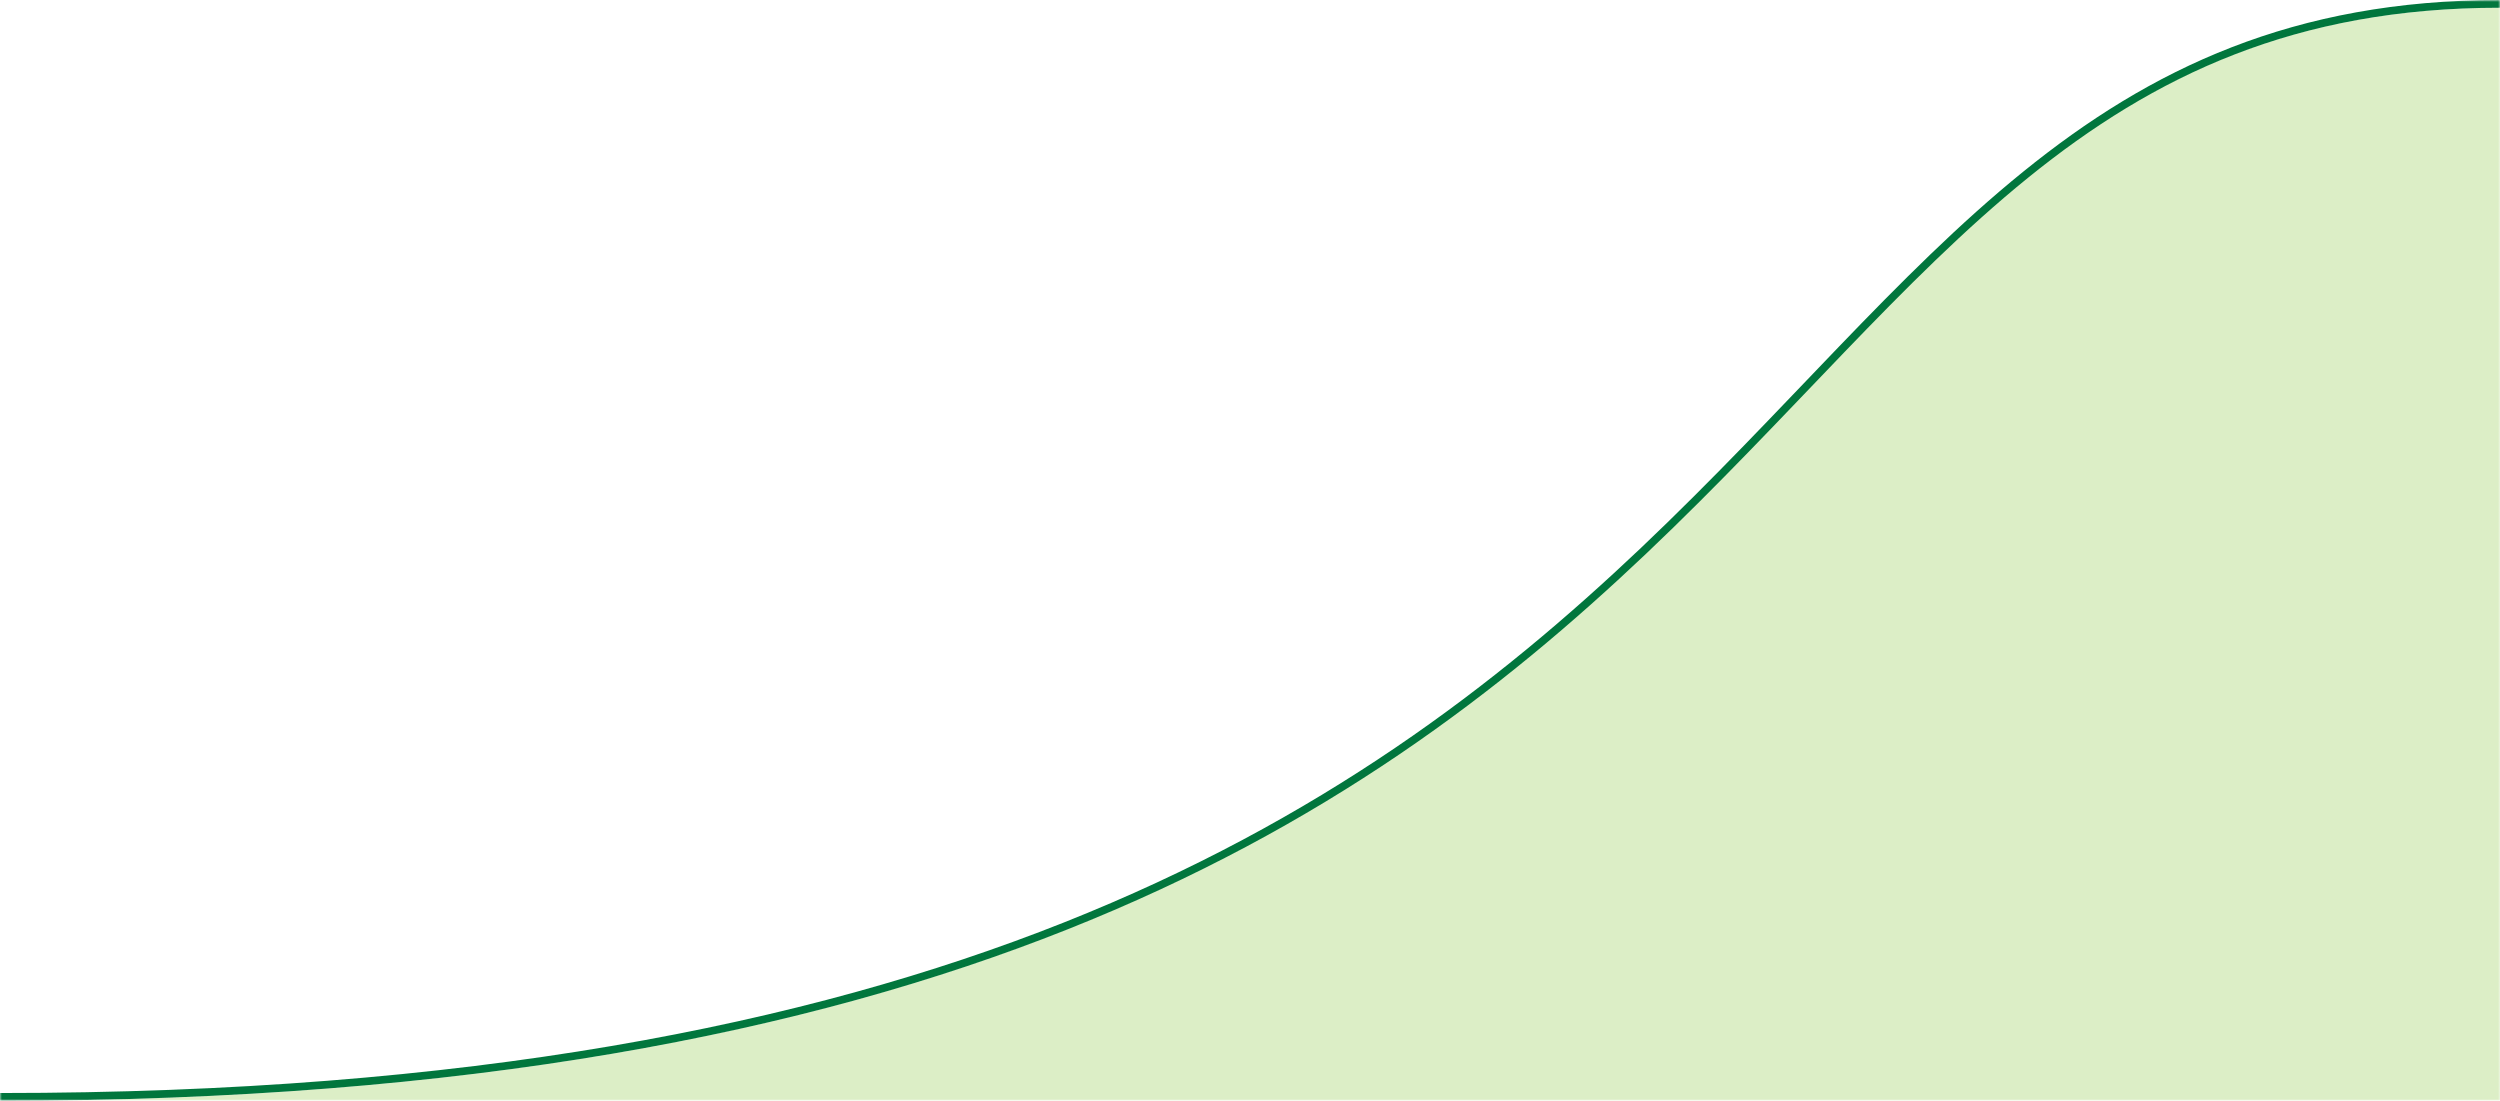 <?xml version="1.0" encoding="UTF-8"?>
<svg width="100%" height="100%" preserveAspectRatio="none" viewBox="0 0 645 284" version="1.1" xmlns="http://www.w3.org/2000/svg" xmlns:xlink="http://www.w3.org/1999/xlink">
    <title>Group</title>
    <defs>
        <rect id="path-1" x="0" y="0" width="645" height="284"></rect>
    </defs>
    <g id="Page-1" stroke="none" stroke-width="1" fill="none" fill-rule="evenodd">
        <g id="Group">
            <mask id="mask-2" fill="white">
                <use xlink:href="#path-1"></use>
            </mask>
            <g id="Mask"></g>
            <g mask="url(#mask-2)">
                <g transform="translate(0, 1)">
                    <g id="curved_shape" transform="translate(0, 1)" opacity="0.3">
                        <path d="M645,0 C432.722,0 483.342,282 0,282 L645,282 L645,0 Z" id="Path" fill="#8BC53F" fill-rule="nonzero"></path>
                    </g>
                    <g id="curved_line">
                        <path d="M0,282 C483.342,282 432.722,0 645,0" id="Path" stroke="#01763D" stroke-width="2"></path>
                    </g>
                </g>
            </g>
        </g>
    </g>
</svg>